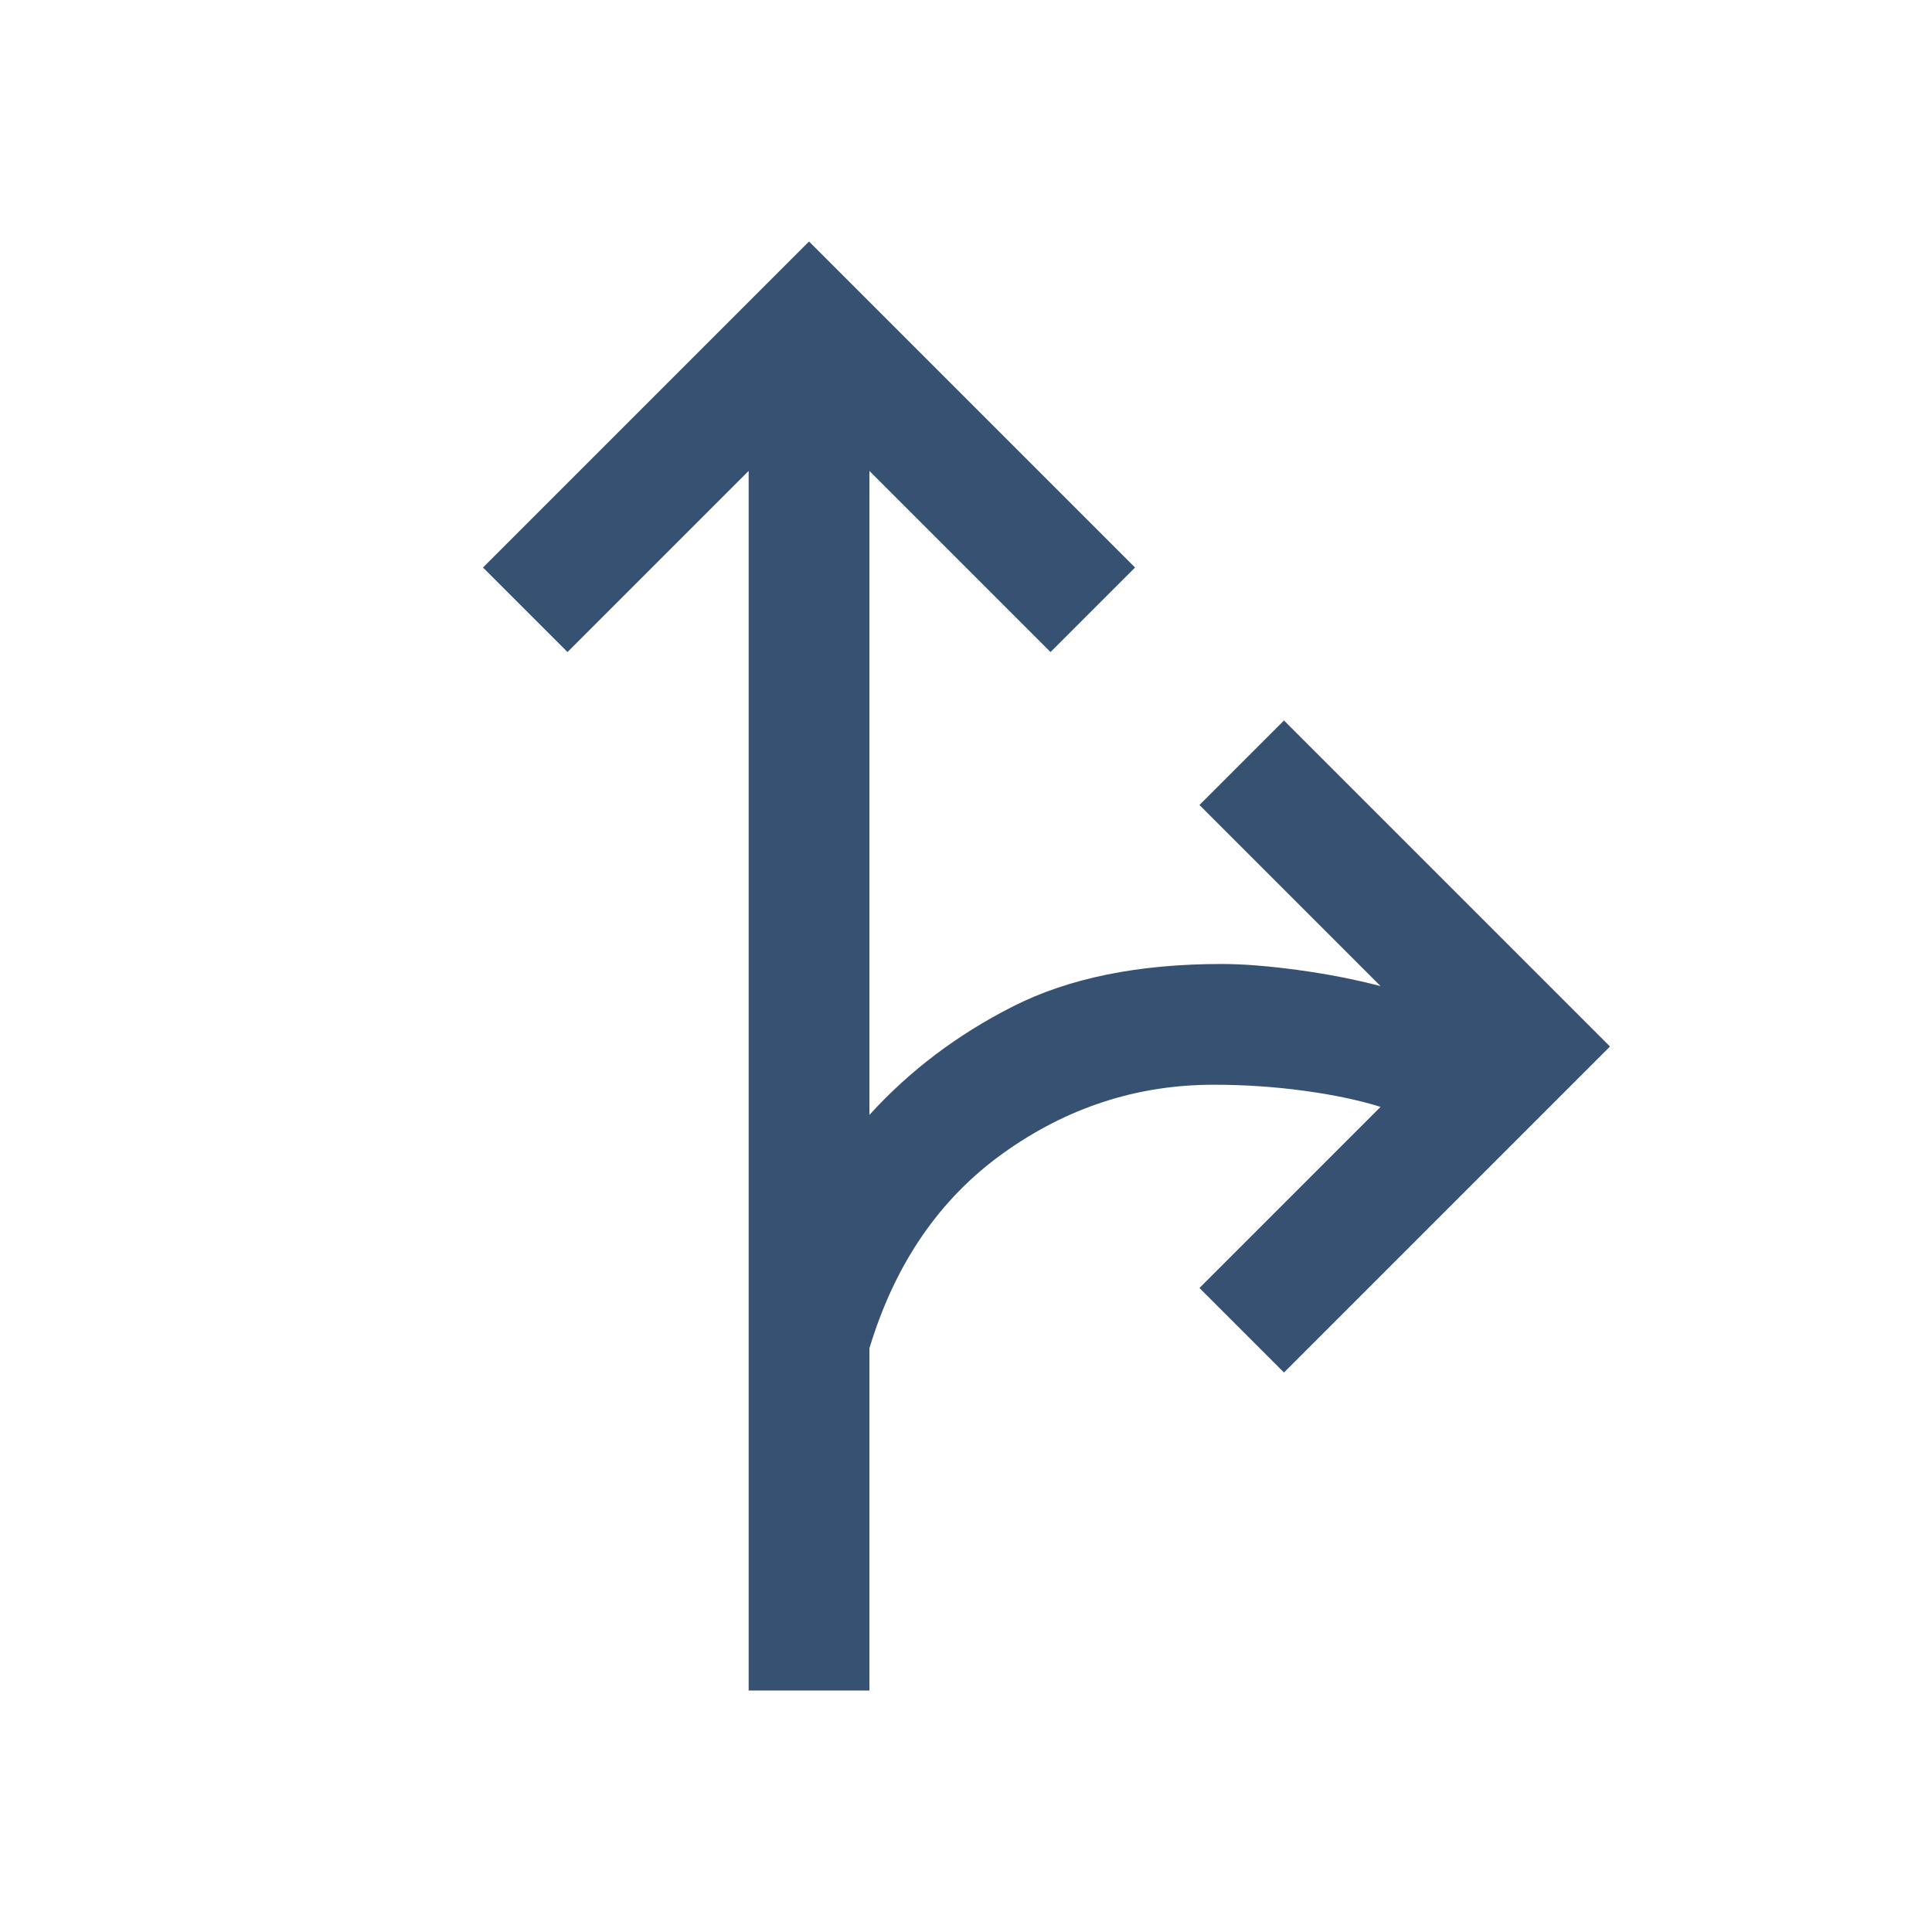 <svg xmlns="http://www.w3.org/2000/svg" fill="#375172" height="48" width="48"><path d="M18.6 42V11.7l-4.5 4.5-2.1-2.1L20.1 6l8.1 8.1-2.1 2.1-4.5-4.5v16q1.5-1.65 3.575-2.7 2.075-1.05 5.175-1.05.8 0 1.9.15 1.1.15 2.05.4L29.8 20l2.1-2.1L40 26l-8.1 8.1-2.1-2.1 4.5-4.5q-.8-.25-1.9-.4-1.1-.15-2.25-.15-2.85 0-5.225 1.7-2.375 1.7-3.325 4.85V42Z"/></svg>